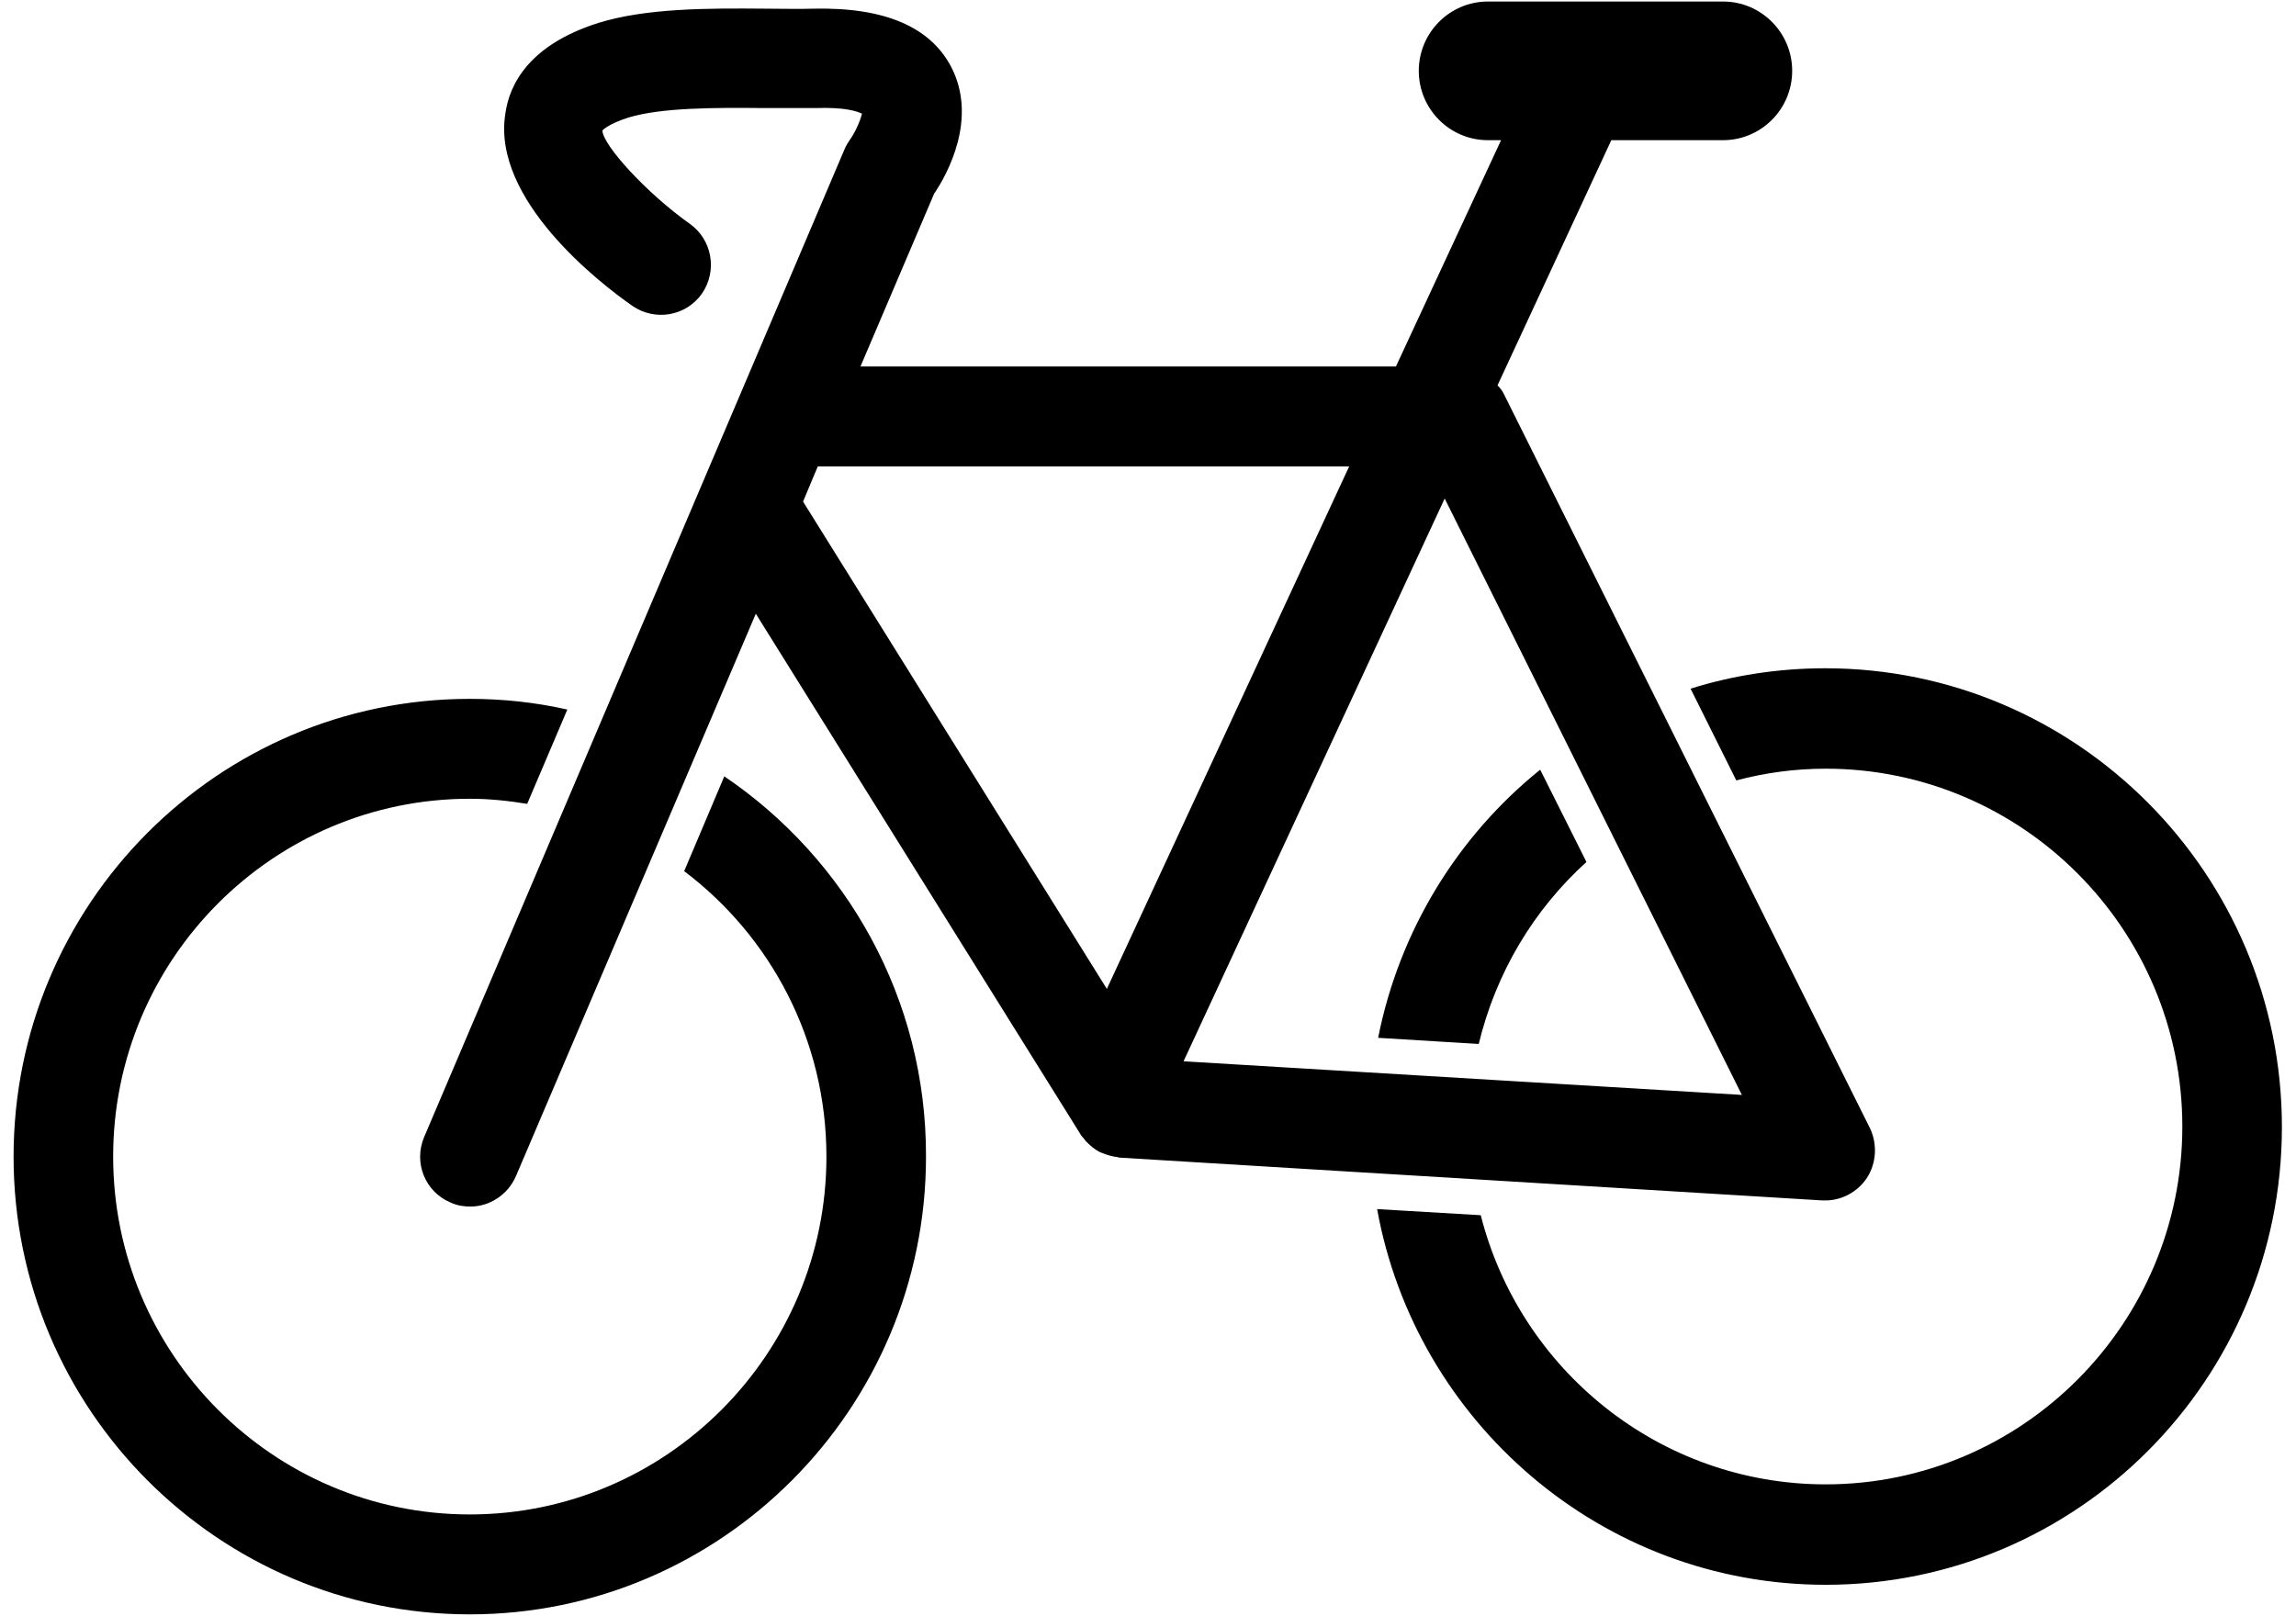 <?xml version="1.0" encoding="UTF-8" standalone="no"?>
<svg width="152px" height="107px" viewBox="0 0 152 107" version="1.1" xmlns="http://www.w3.org/2000/svg" xmlns:xlink="http://www.w3.org/1999/xlink" xmlns:sketch="http://www.bohemiancoding.com/sketch/ns">
    <!-- Generator: Sketch 3.1.1 (8761) - http://www.bohemiancoding.com/sketch -->
    <title>sport_Bike</title>
    <desc>Created with Sketch.</desc>
    <defs></defs>
    <g id="Page-1" stroke="none" stroke-width="1" fill="none" fill-rule="evenodd" sketch:type="MSPage">
        <g id="sport_Bike" sketch:type="MSLayerGroup" transform="translate(1, 0)" fill="#000000">
            <path d="M46.951,51.407 L44.294,57.685 C50.011,62.006 53.711,68.858 53.711,76.588 C53.711,89.65 43.117,100.283 30.101,100.283 C17.085,100.283 6.491,89.65 6.491,76.588 C6.491,63.525 17.085,52.892 30.101,52.892 C31.413,52.892 32.657,53.027 33.901,53.23 L36.558,46.985 C34.473,46.513 32.321,46.277 30.101,46.277 C13.419,46.277 -0.101,59.879 -0.101,76.588 C-0.101,93.33 13.453,106.899 30.101,106.899 C46.749,106.899 60.303,93.296 60.303,76.588 C60.336,66.124 55.022,56.875 46.951,51.407 L46.951,51.407 Z M119.832,44.251 C116.738,44.251 113.711,44.724 110.919,45.602 L113.946,51.677 C115.863,51.171 117.814,50.901 119.865,50.901 C132.881,50.901 143.475,61.533 143.475,74.596 C143.475,87.659 132.881,98.291 119.865,98.291 C108.868,98.291 99.619,90.697 97.029,80.469 L90.168,80.064 C92.724,94.174 105.067,104.941 119.865,104.941 C136.547,104.941 150.067,91.338 150.067,74.63 C150.067,57.888 136.513,44.251 119.832,44.251 L119.832,44.251 Z M96.895,69.128 C98.038,64.403 100.527,60.251 104.025,57.078 L100.964,50.968 C95.516,55.356 91.648,61.601 90.235,68.723 L96.895,69.128 L96.895,69.128 Z M119.832,79.491 C120.942,79.491 121.984,78.917 122.59,78.005 C123.229,77.026 123.296,75.744 122.791,74.697 L98.576,26.126 C98.475,25.889 98.307,25.687 98.139,25.518 L105.673,9.282 L113.072,9.282 C115.594,9.282 117.646,7.223 117.646,4.692 C117.646,2.16 115.594,0.101 113.072,0.101 L97.5,0.101 C94.978,0.101 92.926,2.16 92.926,4.692 C92.926,7.223 94.978,9.282 97.5,9.282 L98.374,9.282 L91.413,24.269 L55.964,24.269 L60.841,12.826 C61.715,11.544 63.733,7.865 61.984,4.456 C60.605,1.789 57.578,0.473 52.87,0.574 C51.827,0.608 50.751,0.574 49.675,0.574 C45.807,0.54 41.771,0.54 38.61,1.519 C34.036,2.97 32.724,5.569 32.455,7.527 C31.547,13.198 38.677,18.733 40.863,20.252 C42.377,21.299 44.428,20.927 45.471,19.442 C46.513,17.923 46.143,15.864 44.664,14.818 C41.805,12.793 38.913,9.62 38.879,8.641 C38.879,8.641 39.215,8.236 40.561,7.797 C42.747,7.122 46.244,7.122 49.641,7.156 L53.004,7.156 C54.888,7.088 55.729,7.358 56.065,7.527 C55.964,7.966 55.628,8.742 55.291,9.215 C55.157,9.417 55.022,9.62 54.922,9.856 L27.074,75.305 C26.368,76.993 27.141,78.917 28.823,79.626 C29.26,79.828 29.697,79.896 30.135,79.896 C31.413,79.896 32.623,79.119 33.161,77.87 L49.036,40.64 L70.527,75.103 C70.594,75.238 70.695,75.305 70.762,75.406 C70.83,75.474 70.863,75.575 70.93,75.609 C71.2,75.879 71.469,76.115 71.805,76.284 C71.872,76.318 71.906,76.318 71.973,76.351 C72.309,76.486 72.646,76.588 72.982,76.621 C73.016,76.621 73.049,76.655 73.117,76.655 L119.664,79.491 L119.832,79.491 L119.832,79.491 Z M72.276,65.483 L52.164,33.214 L53.139,30.885 L88.318,30.885 L72.276,65.483 L72.276,65.483 Z M77.354,70.276 L94.641,33.011 L114.316,72.503 L77.354,70.276 L77.354,70.276 Z" id="Shape" sketch:type="MSShapeGroup"></path>
        </g>
    </g>
</svg>